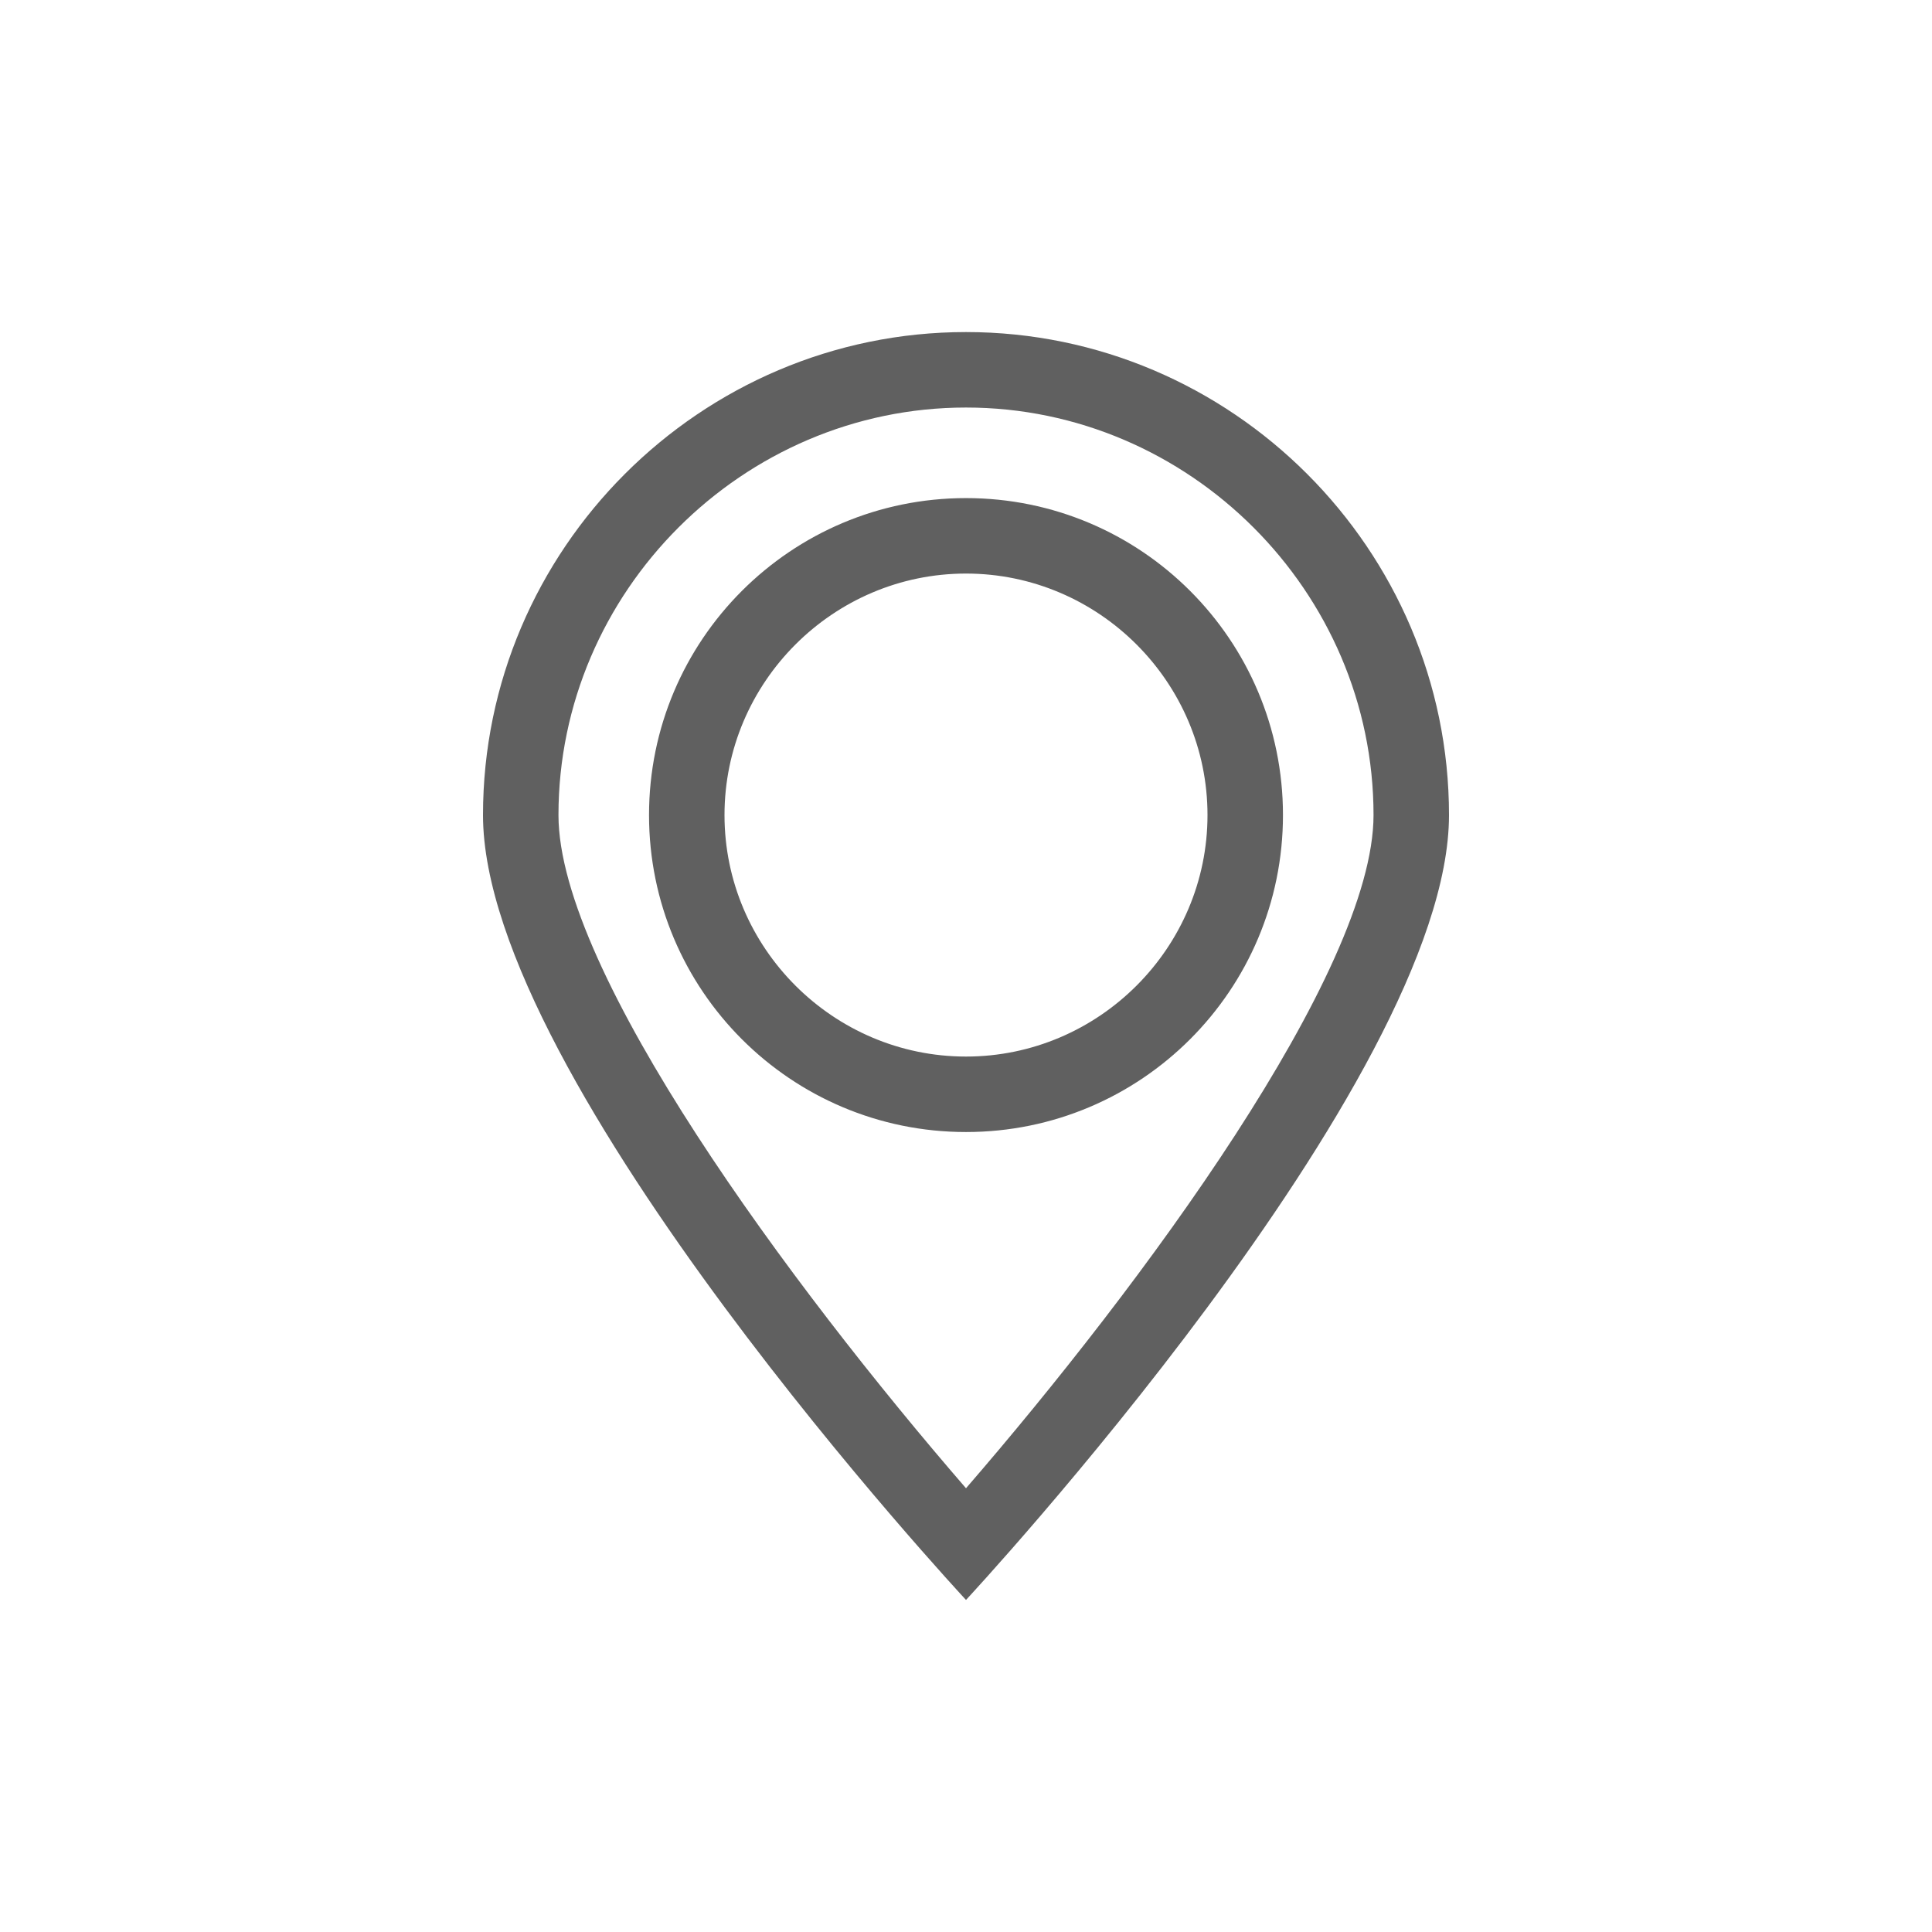 <?xml version="1.0" encoding="utf-8"?>
<!-- Generator: Adobe Illustrator 23.0.0, SVG Export Plug-In . SVG Version: 6.00 Build 0)  -->
<svg version="1.1" id="Layer_1" xmlns="http://www.w3.org/2000/svg" xmlns:xlink="http://www.w3.org/1999/xlink" x="0px" y="0px"
	 viewBox="0 0 64 64" style="enable-background:new 0 0 64 64;" xml:space="preserve">
<style type="text/css">
	.st0{fill:#606060;}
</style>
<path class="st0" d="M32,13.5c7.4,0,13.5,6.1,13.5,13.5c0,5.2-7.7,15.6-13.5,22.3C26.2,42.6,18.5,32.2,18.5,27
	C18.5,19.6,24.6,13.5,32,13.5 M32,37.5c5.8,0,10.5-4.7,10.5-10.5S37.8,16.5,32,16.5S21.5,21.2,21.5,27S26.2,37.5,32,37.5 M32,11
	c-8.8,0-16,7.2-16,16c0,8.8,16,26,16,26s16-17.2,16-26C48,18.2,40.8,11,32,11L32,11z M32,35c-4.4,0-8-3.6-8-8c0-4.4,3.6-8,8-8
	s8,3.6,8,8C40,31.4,36.4,35,32,35L32,35z"/>
</svg>

